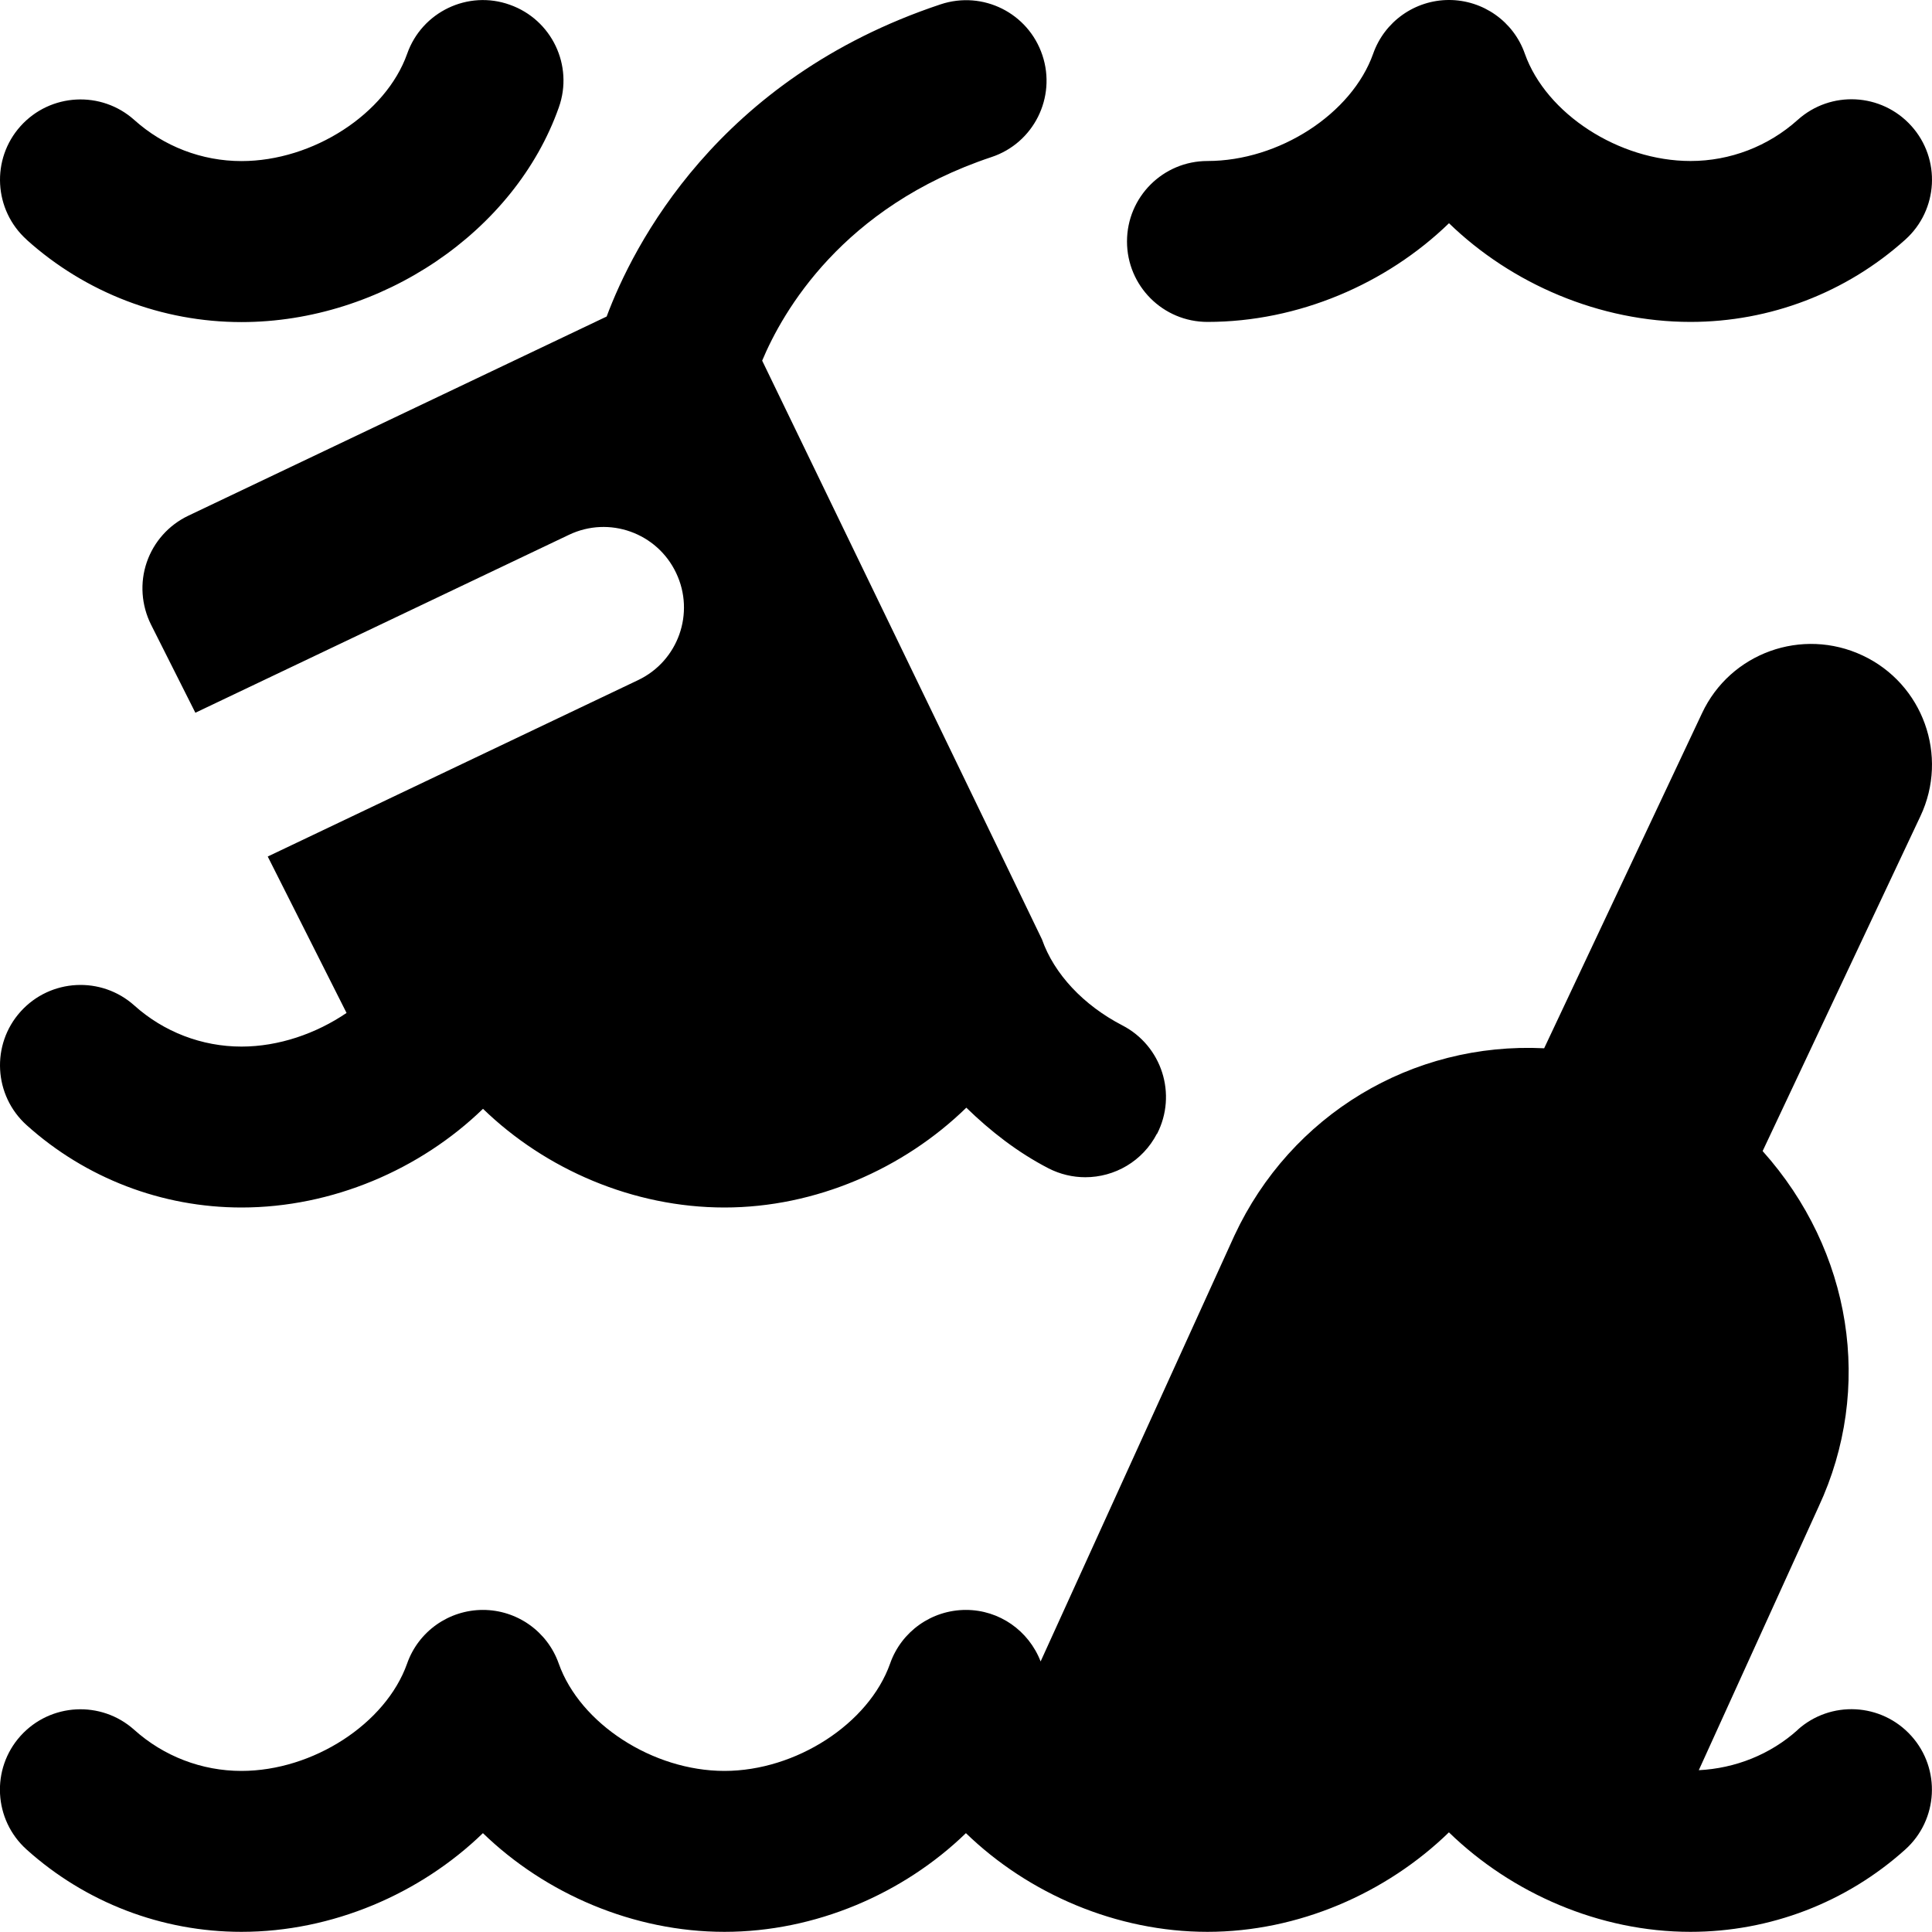 <?xml version="1.0" encoding="UTF-8"?>
<svg xmlns="http://www.w3.org/2000/svg" id="Layer_1" data-name="Layer 1" viewBox="0 0 24 24">
  <path d="m22.332,21.489c-.34.306-.775.478-1.229.501l1.488-3.272c.685-1.469.414-3.18-.695-4.419l1.96-4.16c.354-.75.032-1.644-.717-1.996-.752-.354-1.645-.033-1.996.717l-1.961,4.162c-1.639-.081-3.147.825-3.847,2.325l-2.408,5.292c-.149-.384-.514-.64-.928-.64-.424,0-.802.267-.942.667-.265.747-1.169,1.333-2.058,1.333s-1.793-.586-2.058-1.333c-.141-.4-.519-.667-.942-.667s-.802.267-.942.667c-.265.747-1.169,1.333-2.058,1.333-.492,0-.966-.182-1.332-.511-.409-.366-1.041-.335-1.412.076-.369.41-.335,1.043.076,1.412.733.659,1.681,1.022,2.668,1.022,1.128,0,2.222-.472,3-1.226.778.754,1.872,1.226,3,1.226s2.222-.472,3-1.226c.778.754,1.872,1.226,3,1.226s2.221-.479,3-1.236c.779.757,1.87,1.236,3,1.236.987,0,1.935-.363,2.668-1.022.411-.369.445-1.002.076-1.412-.372-.413-1.003-.443-1.412-.076ZM14,3c0-.553.447-1,1-1,.889,0,1.793-.586,2.058-1.333.141-.4.519-.667.942-.667s.802.267.942.667c.265.747,1.169,1.333,2.058,1.333.492,0,.966-.182,1.332-.511.409-.367,1.04-.337,1.412.076.369.41.335,1.043-.076,1.412-.733.659-1.681,1.022-2.668,1.022-1.128,0-2.222-.472-3-1.226-.778.754-1.872,1.226-3,1.226-.553,0-1-.447-1-1Zm-13.668-.022c-.411-.369-.445-1.002-.076-1.412.371-.411,1.003-.442,1.412-.076.366.329.84.511,1.332.511.889,0,1.793-.586,2.058-1.333.183-.521.757-.795,1.275-.609.521.184.794.755.609,1.275-.546,1.546-2.204,2.667-3.942,2.667-.987,0-1.935-.363-2.668-1.022Zm14.04,11.105c-.178.344-.527.541-.89.541-.154,0-.312-.036-.458-.111-.385-.199-.721-.462-1.02-.753-.779.759-1.872,1.24-3.004,1.24s-2.222-.472-3-1.226c-.778.754-1.872,1.226-3,1.226-.987,0-1.935-.363-2.668-1.022-.411-.369-.445-1.002-.076-1.412.371-.411,1.003-.442,1.412-.076.366.329.84.511,1.332.511.462,0,.927-.161,1.305-.418l-.979-1.943,4.6-2.191c.499-.237.711-.834.473-1.332-.236-.498-.832-.712-1.332-.473l-4.64,2.21-.551-1.095c-.12-.241-.14-.52-.053-.774.087-.254.273-.463.517-.579l5.196-2.474c.326-.873,1.371-2.953,4.148-3.878.527-.175,1.09.108,1.265.632.175.524-.108,1.091-.632,1.265-1.852.617-2.594,1.92-2.849,2.529,0,0,3.47,7.172,3.476,7.19.151.43.516.818.999,1.068.49.254.683.856.43,1.348Z"/>
</svg>
